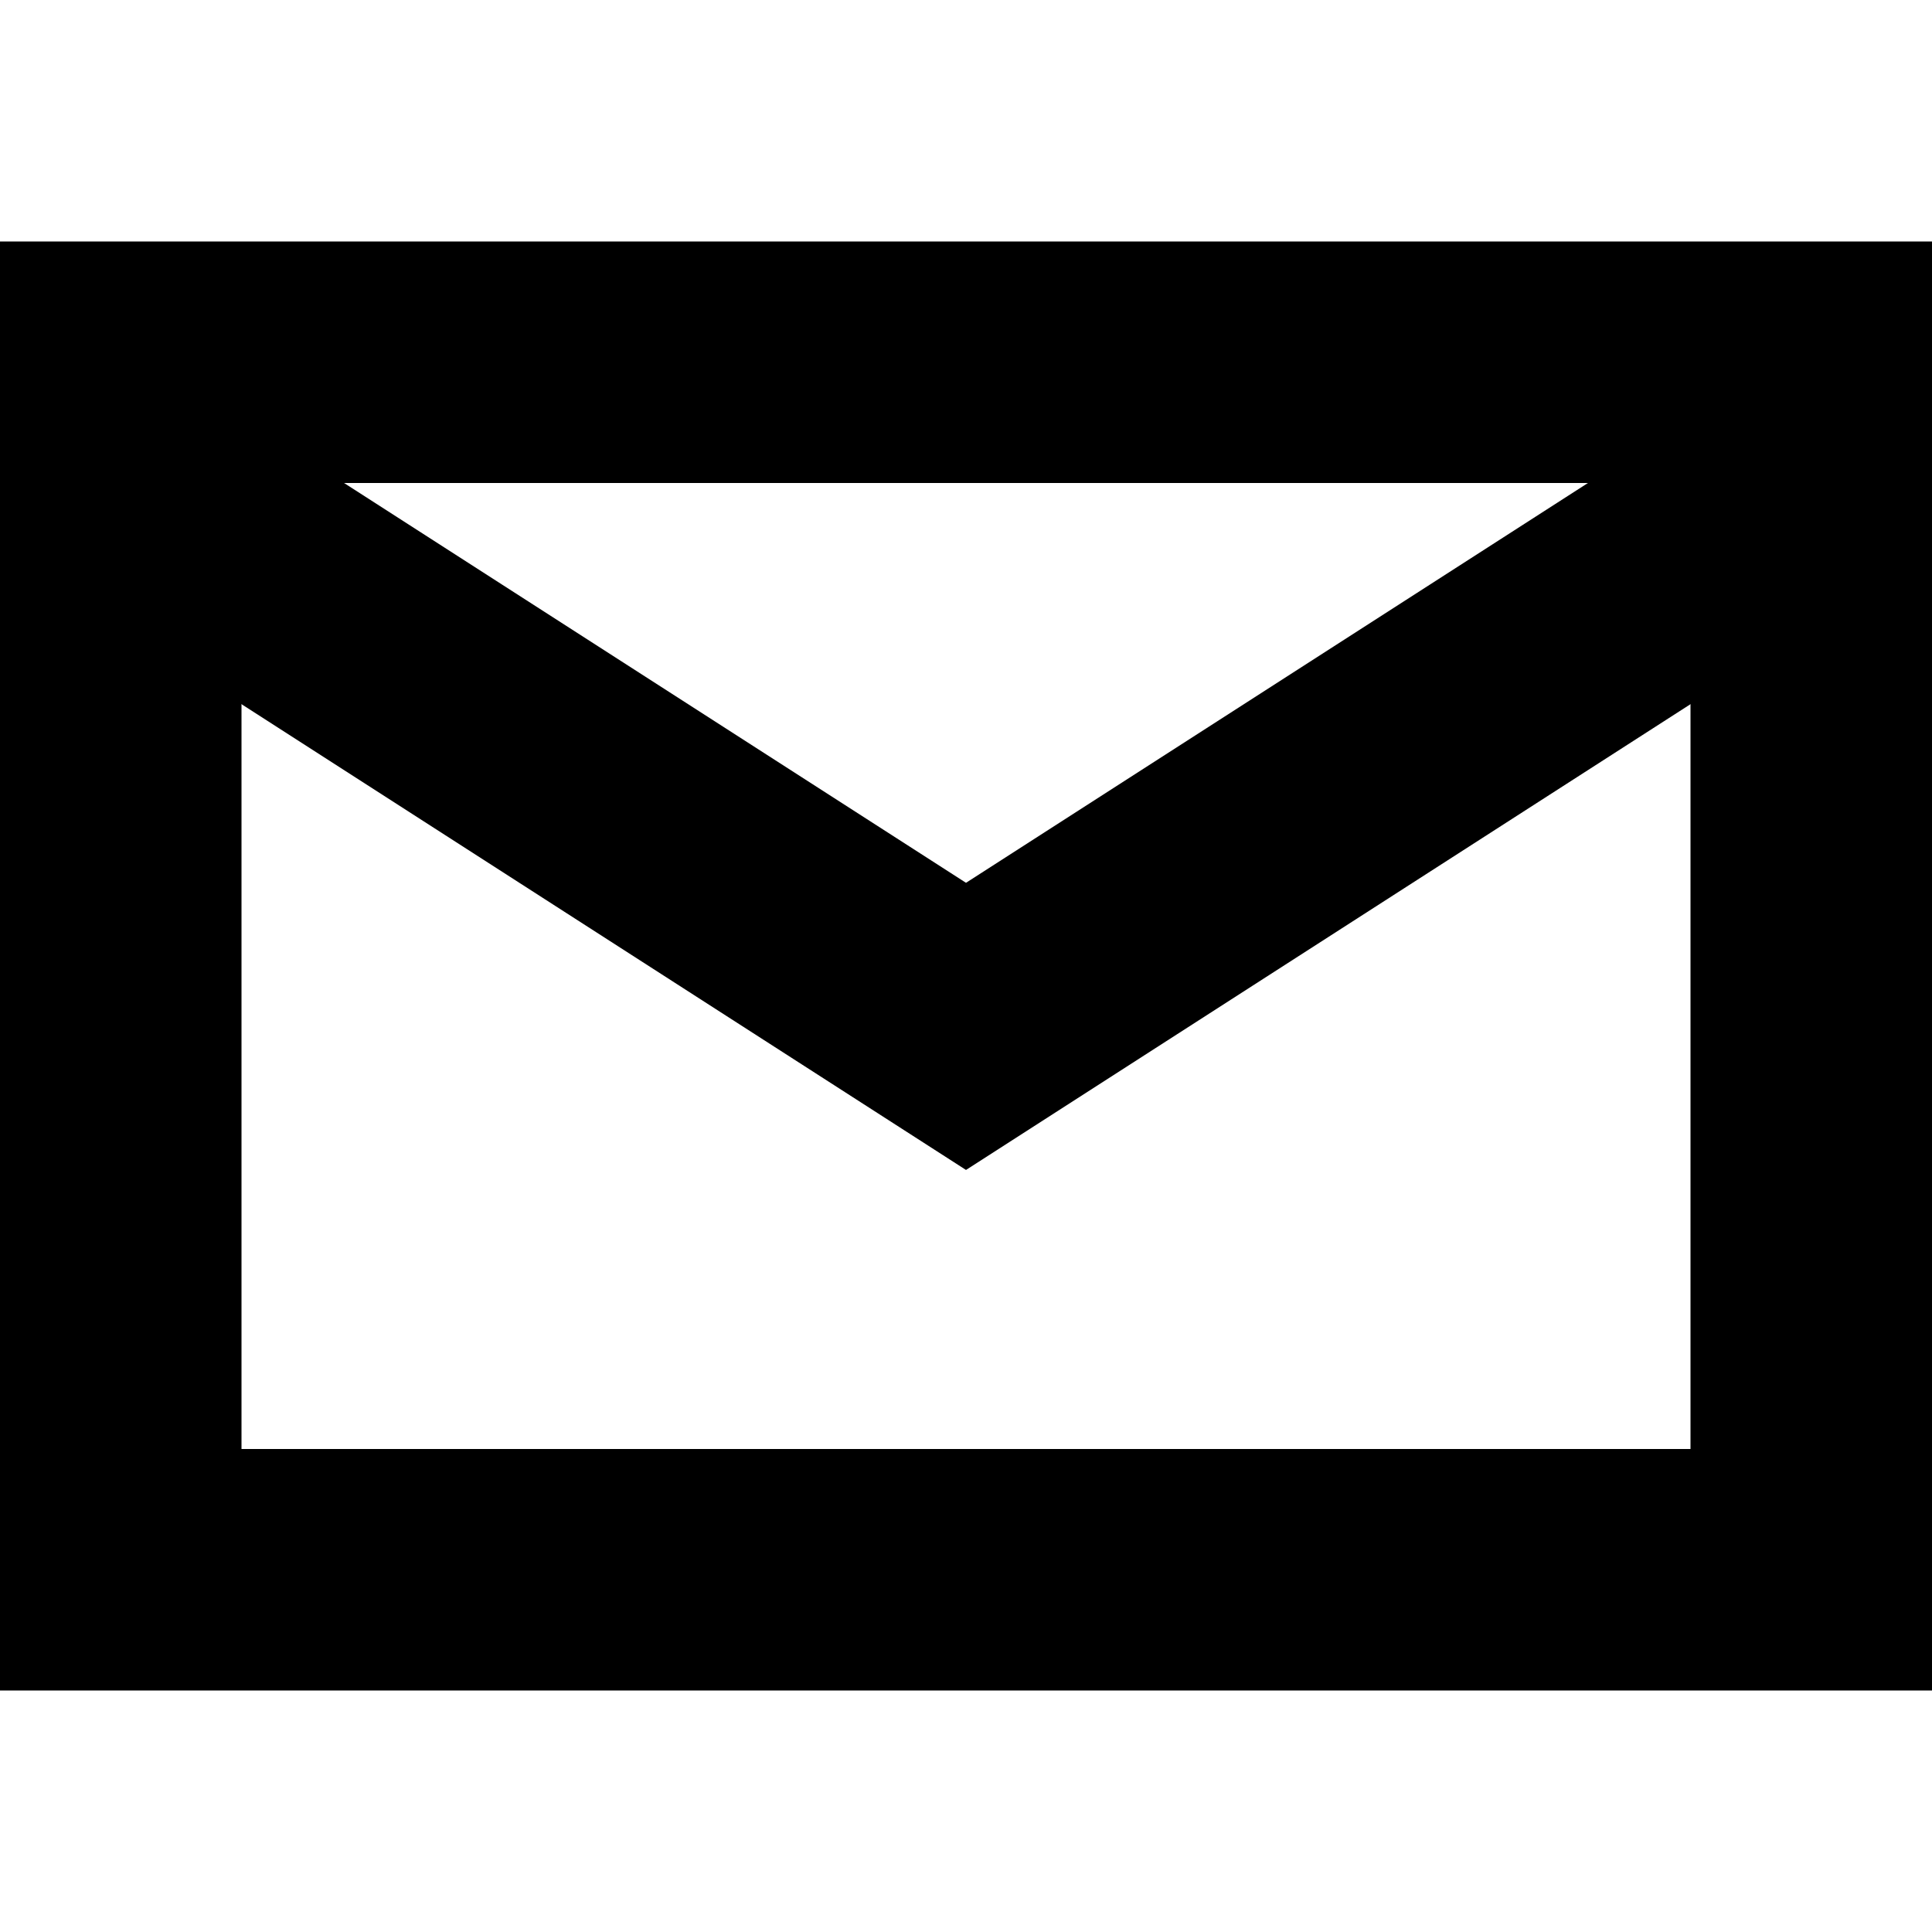<svg
  width="16"
  height="16"
  viewBox="0 0 16 16"
  fill="none"
  xmlns="http://www.w3.org/2000/svg"
>
  <path
    fill-rule="evenodd"
    clip-rule="evenodd"
    d="M14 4H2V12H14V4ZM0 2V14H16V2H0Z"
    fill="currentColor"
  />
  <path
    fill-rule="evenodd"
    clip-rule="evenodd"
    d="M8 7.311L1.541 3.159L0.459 4.841L8 9.689L15.541 4.841L14.459 3.159L8 7.311Z"
    fill="currentColor"
  />
</svg>
